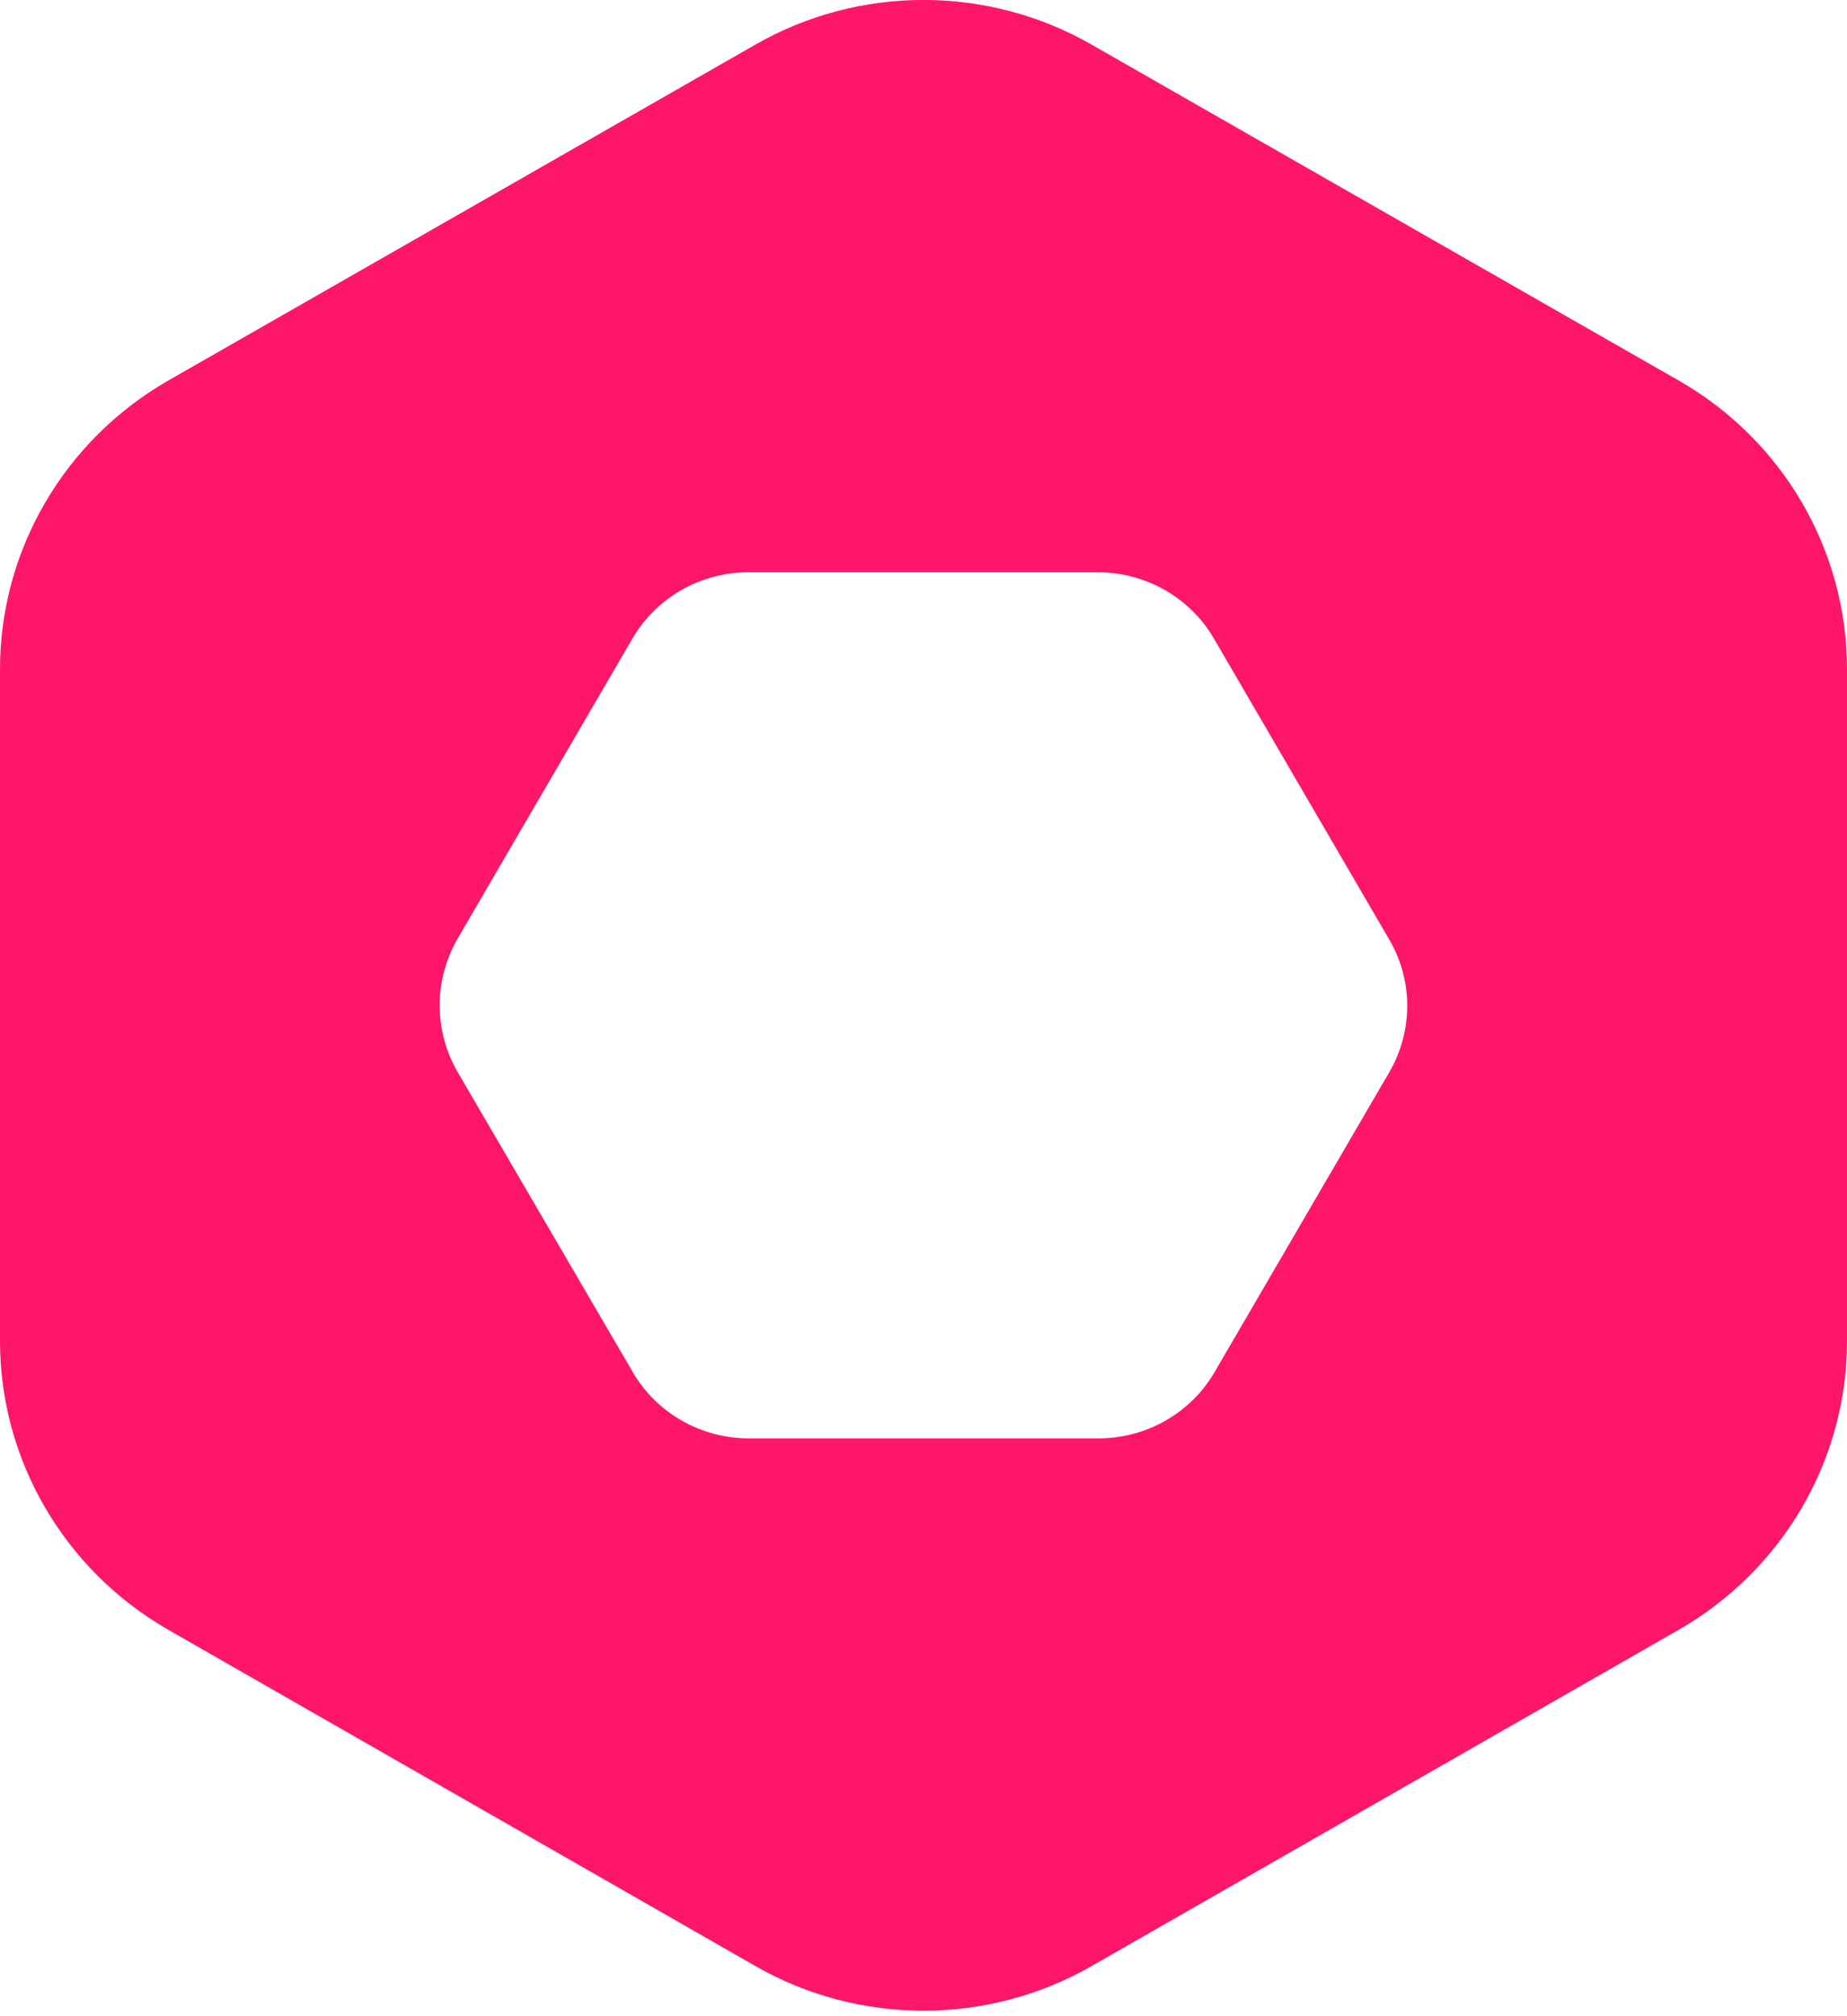 <svg width="11" height="12" viewBox="0 0 11 12" fill="none" xmlns="http://www.w3.org/2000/svg">
<path d="M9.998 2.265L6.502 0.266C5.883 -0.089 5.117 -0.089 4.498 0.266L1.002 2.265C0.383 2.62 0 3.275 0 3.983V7.982C0 8.69 0.383 9.345 1.002 9.7L4.498 11.701C5.117 12.056 5.883 12.056 6.502 11.701L9.998 9.7C10.617 9.345 11 8.69 11 7.982V3.983C11 3.275 10.619 2.62 9.998 2.265ZM8.275 6.38L7.235 8.164C7.093 8.41 6.828 8.561 6.542 8.561H4.46C4.174 8.561 3.909 8.41 3.767 8.164L2.725 6.38C2.583 6.134 2.583 5.833 2.725 5.587L3.765 3.803C3.907 3.557 4.172 3.406 4.458 3.406H6.538C6.824 3.406 7.089 3.557 7.231 3.803L8.271 5.587C8.417 5.833 8.417 6.134 8.275 6.38Z" fill="#FD1669"/>
</svg>
